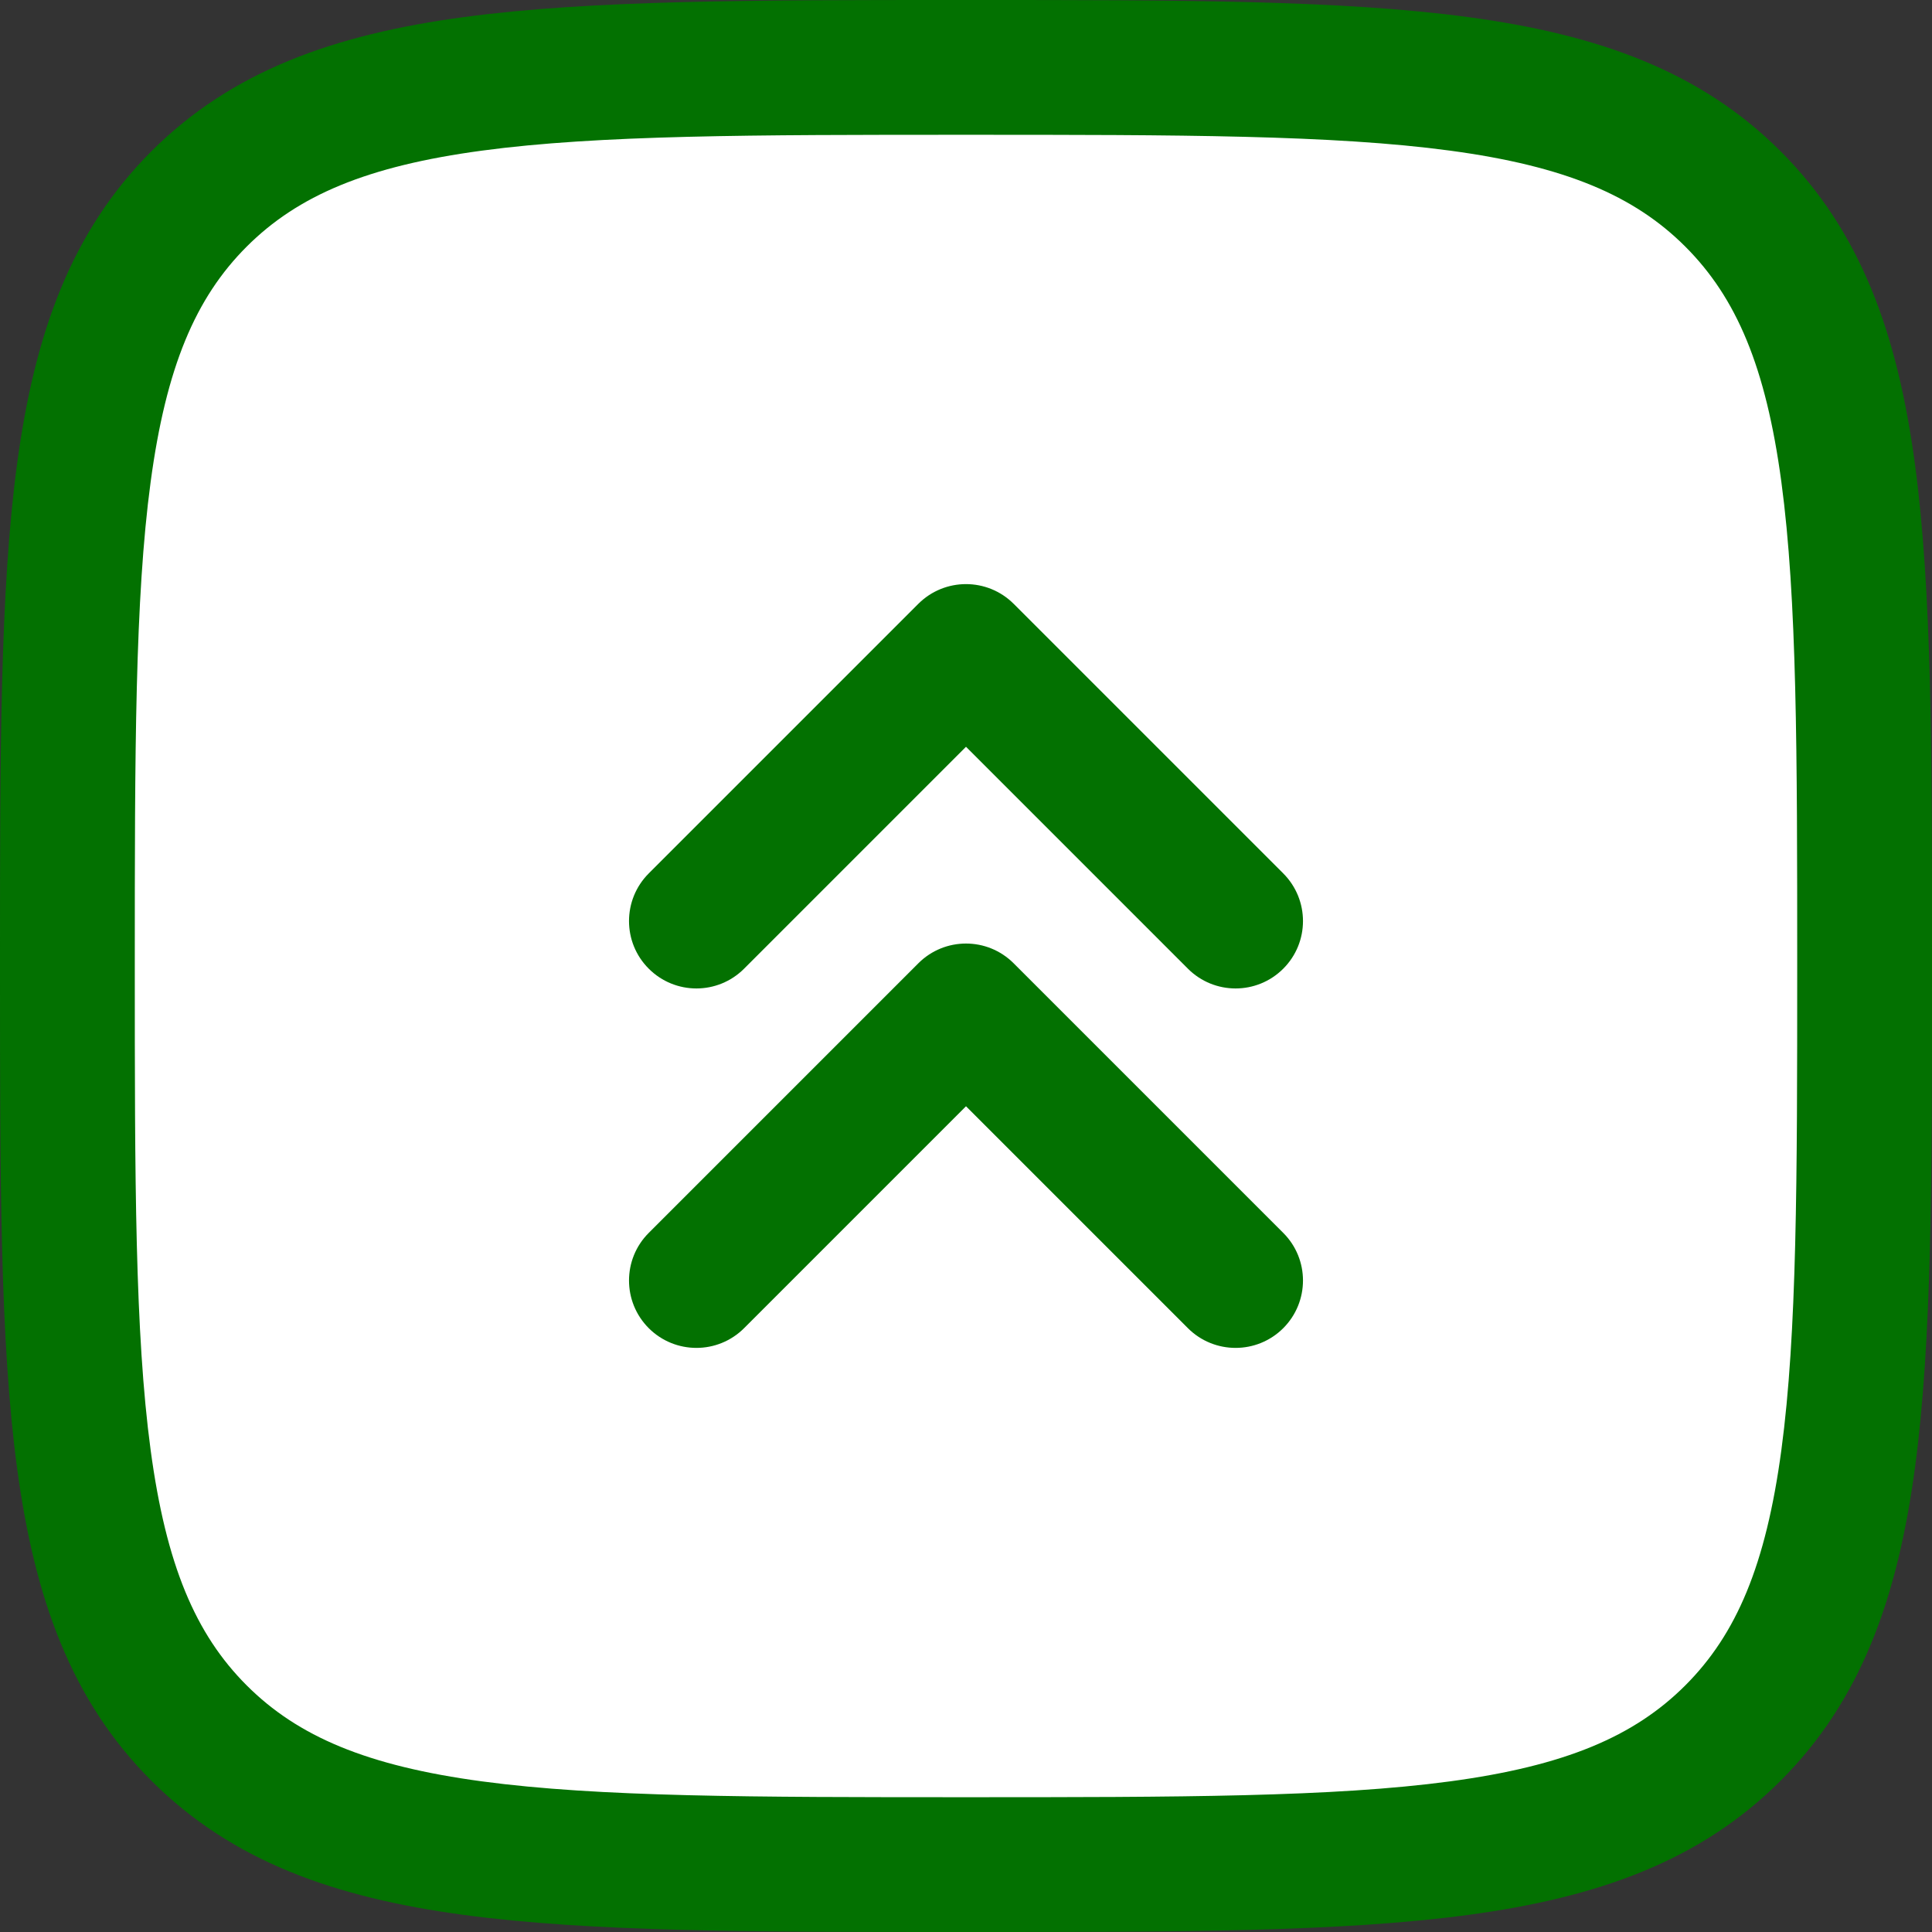 <?xml version="1.0" encoding="UTF-8"?>
<!-- Generated by Pixelmator Pro 3.5.7 -->
<svg width="30" height="30" viewBox="0 0 30 30" xmlns="http://www.w3.org/2000/svg">
    <rect x="0" y="0" width="30" height="30" fill="#333333" stroke="none"/>
    <path id="Rounded-Rectangle" fill="#ffffff" fill-rule="evenodd" stroke="none" d="M 2 24 C 2 26.209 3.791 28 6 28 L 24 28 C 26.209 28 28 26.209 28 24 L 28 6 C 28 3.791 26.209 2 24 2 L 6 2 C 3.791 2 2 3.791 2 6 Z"/>
    <path id="twoarrowsupgreenoutline" fill="#037101" fill-rule="evenodd" stroke="none" d="M 14.92 0 L 15.08 0 C 18.301 -1.7e-05 20.825 -3.1e-05 22.795 0.265 C 24.811 0.536 26.402 1.101 27.65 2.35 C 28.899 3.599 29.464 5.189 29.735 7.205 C 30 9.175 30 11.699 30 14.92 L 30 15.08 C 30 18.301 30 20.825 29.735 22.795 C 29.464 24.811 28.899 26.402 27.65 27.65 C 26.402 28.899 24.811 29.464 22.795 29.735 C 20.825 30 18.301 30 15.08 30 L 14.92 30 C 11.699 30 9.175 30 7.205 29.735 C 5.189 29.464 3.599 28.899 2.35 27.65 C 1.101 26.402 0.536 24.811 0.265 22.795 C -3.2e-05 20.825 -1.8e-05 18.301 -0 15.08 L -0 14.92 C -1.8e-05 11.699 -3.2e-05 9.175 0.265 7.205 C 0.536 5.189 1.101 3.599 2.35 2.35 C 3.599 1.101 5.189 0.536 7.205 0.265 C 9.175 -3.1e-05 11.699 -1.7e-05 14.92 0 Z M 7.484 2.339 C 5.7 2.579 4.625 3.035 3.83 3.83 C 3.035 4.625 2.579 5.7 2.339 7.484 C 2.095 9.298 2.093 11.682 2.093 15 C 2.093 18.318 2.095 20.702 2.339 22.516 C 2.579 24.3 3.035 25.375 3.83 26.17 C 4.625 26.965 5.7 27.421 7.484 27.661 C 9.298 27.905 11.682 27.907 15 27.907 C 18.318 27.907 20.702 27.905 22.516 27.661 C 24.3 27.421 25.375 26.965 26.17 26.17 C 26.965 25.375 27.421 24.3 27.661 22.516 C 27.905 20.702 27.907 18.318 27.907 15 C 27.907 11.682 27.905 9.298 27.661 7.484 C 27.421 5.7 26.965 4.625 26.17 3.83 C 25.375 3.035 24.3 2.579 22.516 2.339 C 20.702 2.095 18.318 2.093 15 2.093 C 11.682 2.093 9.298 2.095 7.484 2.339 Z M 15 11.596 L 11.554 15.042 C 11.145 15.451 10.483 15.451 10.074 15.042 C 9.665 14.634 9.665 13.971 10.074 13.562 L 14.26 9.376 C 14.669 8.968 15.331 8.968 15.74 9.376 L 19.926 13.562 C 20.335 13.971 20.335 14.634 19.926 15.042 C 19.517 15.451 18.855 15.451 18.446 15.042 L 15 11.596 Z M 15 17.178 L 11.554 20.624 C 11.145 21.032 10.483 21.032 10.074 20.624 C 9.665 20.215 9.665 19.552 10.074 19.144 L 14.26 14.958 C 14.669 14.549 15.331 14.549 15.74 14.958 L 19.926 19.144 C 20.335 19.552 20.335 20.215 19.926 20.624 C 19.517 21.032 18.855 21.032 18.446 20.624 L 15 17.178 Z"/>
    <path id="onearrowupoutline" fill="#037101" fill-rule="evenodd" stroke="none" visibility="hidden" d="M 14.92 0 L 15.08 0 C 18.301 -1.7e-05 20.825 -3.1e-05 22.795 0.265 C 24.811 0.536 26.402 1.101 27.65 2.35 C 28.899 3.599 29.464 5.189 29.735 7.205 C 30 9.175 30 11.699 30 14.92 L 30 15.08 C 30 18.301 30 20.825 29.735 22.795 C 29.464 24.811 28.899 26.402 27.65 27.65 C 26.402 28.899 24.811 29.464 22.795 29.735 C 20.825 30 18.301 30 15.08 30 L 14.92 30 C 11.699 30 9.175 30 7.205 29.735 C 5.189 29.464 3.599 28.899 2.35 27.65 C 1.101 26.402 0.536 24.811 0.265 22.795 C -9e-06 20.825 5e-06 18.301 2.3e-05 15.08 L 2.3e-05 14.92 C 5e-06 11.699 -9e-06 9.175 0.265 7.205 C 0.536 5.189 1.101 3.599 2.35 2.35 C 3.599 1.101 5.189 0.536 7.205 0.265 C 9.175 -3.1e-05 11.699 -1.7e-05 14.92 0 Z M 7.484 2.339 C 5.7 2.579 4.625 3.035 3.83 3.83 C 3.035 4.625 2.579 5.7 2.339 7.484 C 2.095 9.298 2.093 11.682 2.093 15 C 2.093 18.318 2.095 20.702 2.339 22.516 C 2.579 24.3 3.035 25.375 3.83 26.17 C 4.625 26.965 5.7 27.421 7.484 27.661 C 9.298 27.905 11.682 27.907 15 27.907 C 18.318 27.907 20.702 27.905 22.516 27.661 C 24.3 27.421 25.375 26.965 26.17 26.17 C 26.965 25.375 27.421 24.3 27.661 22.516 C 27.905 20.702 27.907 18.318 27.907 15 C 27.907 11.682 27.905 9.298 27.661 7.484 C 27.421 5.7 26.965 4.625 26.17 3.83 C 25.375 3.035 24.3 2.579 22.516 2.339 C 20.702 2.095 18.318 2.093 15 2.093 C 11.682 2.093 9.298 2.095 7.484 2.339 Z M 10.074 16.353 L 14.26 12.167 C 14.669 11.758 15.331 11.758 15.74 12.167 L 19.926 16.353 C 20.335 16.762 20.335 17.424 19.926 17.833 C 19.517 18.242 18.855 18.242 18.446 17.833 L 15 14.387 L 11.554 17.833 C 11.145 18.242 10.483 18.242 10.074 17.833 C 9.665 17.424 9.665 16.762 10.074 16.353 Z"/>
    <path id="onearrowdownredoutline" fill="#710801" fill-rule="evenodd" stroke="none" visibility="hidden" d="M 14.92 0 L 15.08 0 C 18.301 -1.7e-05 20.825 -3.1e-05 22.795 0.265 C 24.811 0.536 26.402 1.101 27.65 2.35 C 28.899 3.599 29.464 5.189 29.735 7.205 C 30 9.175 30 11.699 30 14.92 L 30 15.08 C 30 18.301 30 20.825 29.735 22.795 C 29.464 24.811 28.899 26.402 27.65 27.65 C 26.402 28.899 24.811 29.464 22.795 29.735 C 20.825 30 18.301 30 15.08 30 L 14.92 30 C 11.699 30 9.175 30 7.205 29.735 C 5.189 29.464 3.599 28.899 2.35 27.65 C 1.101 26.402 0.536 24.811 0.265 22.795 C -9e-06 20.825 5e-06 18.301 2.3e-05 15.08 L 2.3e-05 14.92 C 5e-06 11.699 -9e-06 9.175 0.265 7.205 C 0.536 5.189 1.101 3.599 2.35 2.35 C 3.599 1.101 5.189 0.536 7.205 0.265 C 9.175 -3.1e-05 11.699 -1.7e-05 14.92 0 Z M 7.484 2.339 C 5.7 2.579 4.625 3.035 3.83 3.83 C 3.035 4.625 2.579 5.7 2.339 7.484 C 2.095 9.298 2.093 11.682 2.093 15 C 2.093 18.318 2.095 20.702 2.339 22.516 C 2.579 24.3 3.035 25.375 3.83 26.17 C 4.625 26.965 5.7 27.421 7.484 27.661 C 9.298 27.905 11.682 27.907 15 27.907 C 18.318 27.907 20.702 27.905 22.516 27.661 C 24.3 27.421 25.375 26.965 26.17 26.17 C 26.965 25.375 27.421 24.3 27.661 22.516 C 27.905 20.702 27.907 18.318 27.907 15 C 27.907 11.682 27.905 9.298 27.661 7.484 C 27.421 5.7 26.965 4.625 26.17 3.83 C 25.375 3.035 24.3 2.579 22.516 2.339 C 20.702 2.095 18.318 2.093 15 2.093 C 11.682 2.093 9.298 2.095 7.484 2.339 Z M 10.074 12.167 C 10.483 11.758 11.145 11.758 11.554 12.167 L 15 15.613 L 18.446 12.167 C 18.855 11.758 19.517 11.758 19.926 12.167 C 20.335 12.576 20.335 13.238 19.926 13.647 L 15.74 17.833 C 15.331 18.242 14.669 18.242 14.26 17.833 L 10.074 13.647 C 9.665 13.238 9.665 12.576 10.074 12.167 Z"/>
    <path id="Path" fill="#710801" fill-rule="evenodd" stroke="none" visibility="hidden" d="M 14.92 0 L 15.08 0 C 18.301 -1.7e-05 20.825 -3.1e-05 22.795 0.265 C 24.811 0.536 26.402 1.101 27.65 2.35 C 28.899 3.599 29.464 5.189 29.735 7.205 C 30 9.175 30 11.699 30 14.92 L 30 15.08 C 30 18.301 30 20.825 29.735 22.795 C 29.464 24.811 28.899 26.402 27.65 27.65 C 26.402 28.899 24.811 29.464 22.795 29.735 C 20.825 30 18.301 30 15.08 30 L 14.92 30 C 11.699 30 9.175 30 7.205 29.735 C 5.189 29.464 3.599 28.899 2.35 27.65 C 1.101 26.402 0.536 24.811 0.265 22.795 C -9e-06 20.825 5e-06 18.301 2.3e-05 15.08 L 2.3e-05 14.92 C 5e-06 11.699 -9e-06 9.175 0.265 7.205 C 0.536 5.189 1.101 3.599 2.35 2.35 C 3.599 1.101 5.189 0.536 7.205 0.265 C 9.175 -3.1e-05 11.699 -1.7e-05 14.92 0 Z M 7.484 2.339 C 5.7 2.579 4.625 3.035 3.83 3.83 C 3.035 4.625 2.579 5.7 2.339 7.484 C 2.095 9.298 2.093 11.682 2.093 15 C 2.093 18.318 2.095 20.702 2.339 22.516 C 2.579 24.3 3.035 25.375 3.83 26.17 C 4.625 26.965 5.7 27.421 7.484 27.661 C 9.298 27.905 11.682 27.907 15 27.907 C 18.318 27.907 20.702 27.905 22.516 27.661 C 24.3 27.421 25.375 26.965 26.17 26.17 C 26.965 25.375 27.421 24.3 27.661 22.516 C 27.905 20.702 27.907 18.318 27.907 15 C 27.907 11.682 27.905 9.298 27.661 7.484 C 27.421 5.7 26.965 4.625 26.17 3.83 C 25.375 3.035 24.3 2.579 22.516 2.339 C 20.702 2.095 18.318 2.093 15 2.093 C 11.682 2.093 9.298 2.095 7.484 2.339 Z M 10.074 9.376 C 10.483 8.968 11.145 8.968 11.554 9.376 L 15 12.822 L 18.446 9.376 C 18.855 8.968 19.517 8.968 19.926 9.376 C 20.335 9.785 20.335 10.448 19.926 10.856 L 15.74 15.042 C 15.331 15.451 14.669 15.451 14.26 15.042 L 10.074 10.856 C 9.665 10.448 9.665 9.785 10.074 9.376 Z M 10.074 14.958 C 10.483 14.549 11.145 14.549 11.554 14.958 L 15 18.404 L 18.446 14.958 C 18.855 14.549 19.517 14.549 19.926 14.958 C 20.335 15.366 20.335 16.029 19.926 16.438 L 15.74 20.624 C 15.331 21.032 14.669 21.032 14.26 20.624 L 10.074 16.438 C 9.665 16.029 9.665 15.366 10.074 14.958 Z"/>
</svg>
